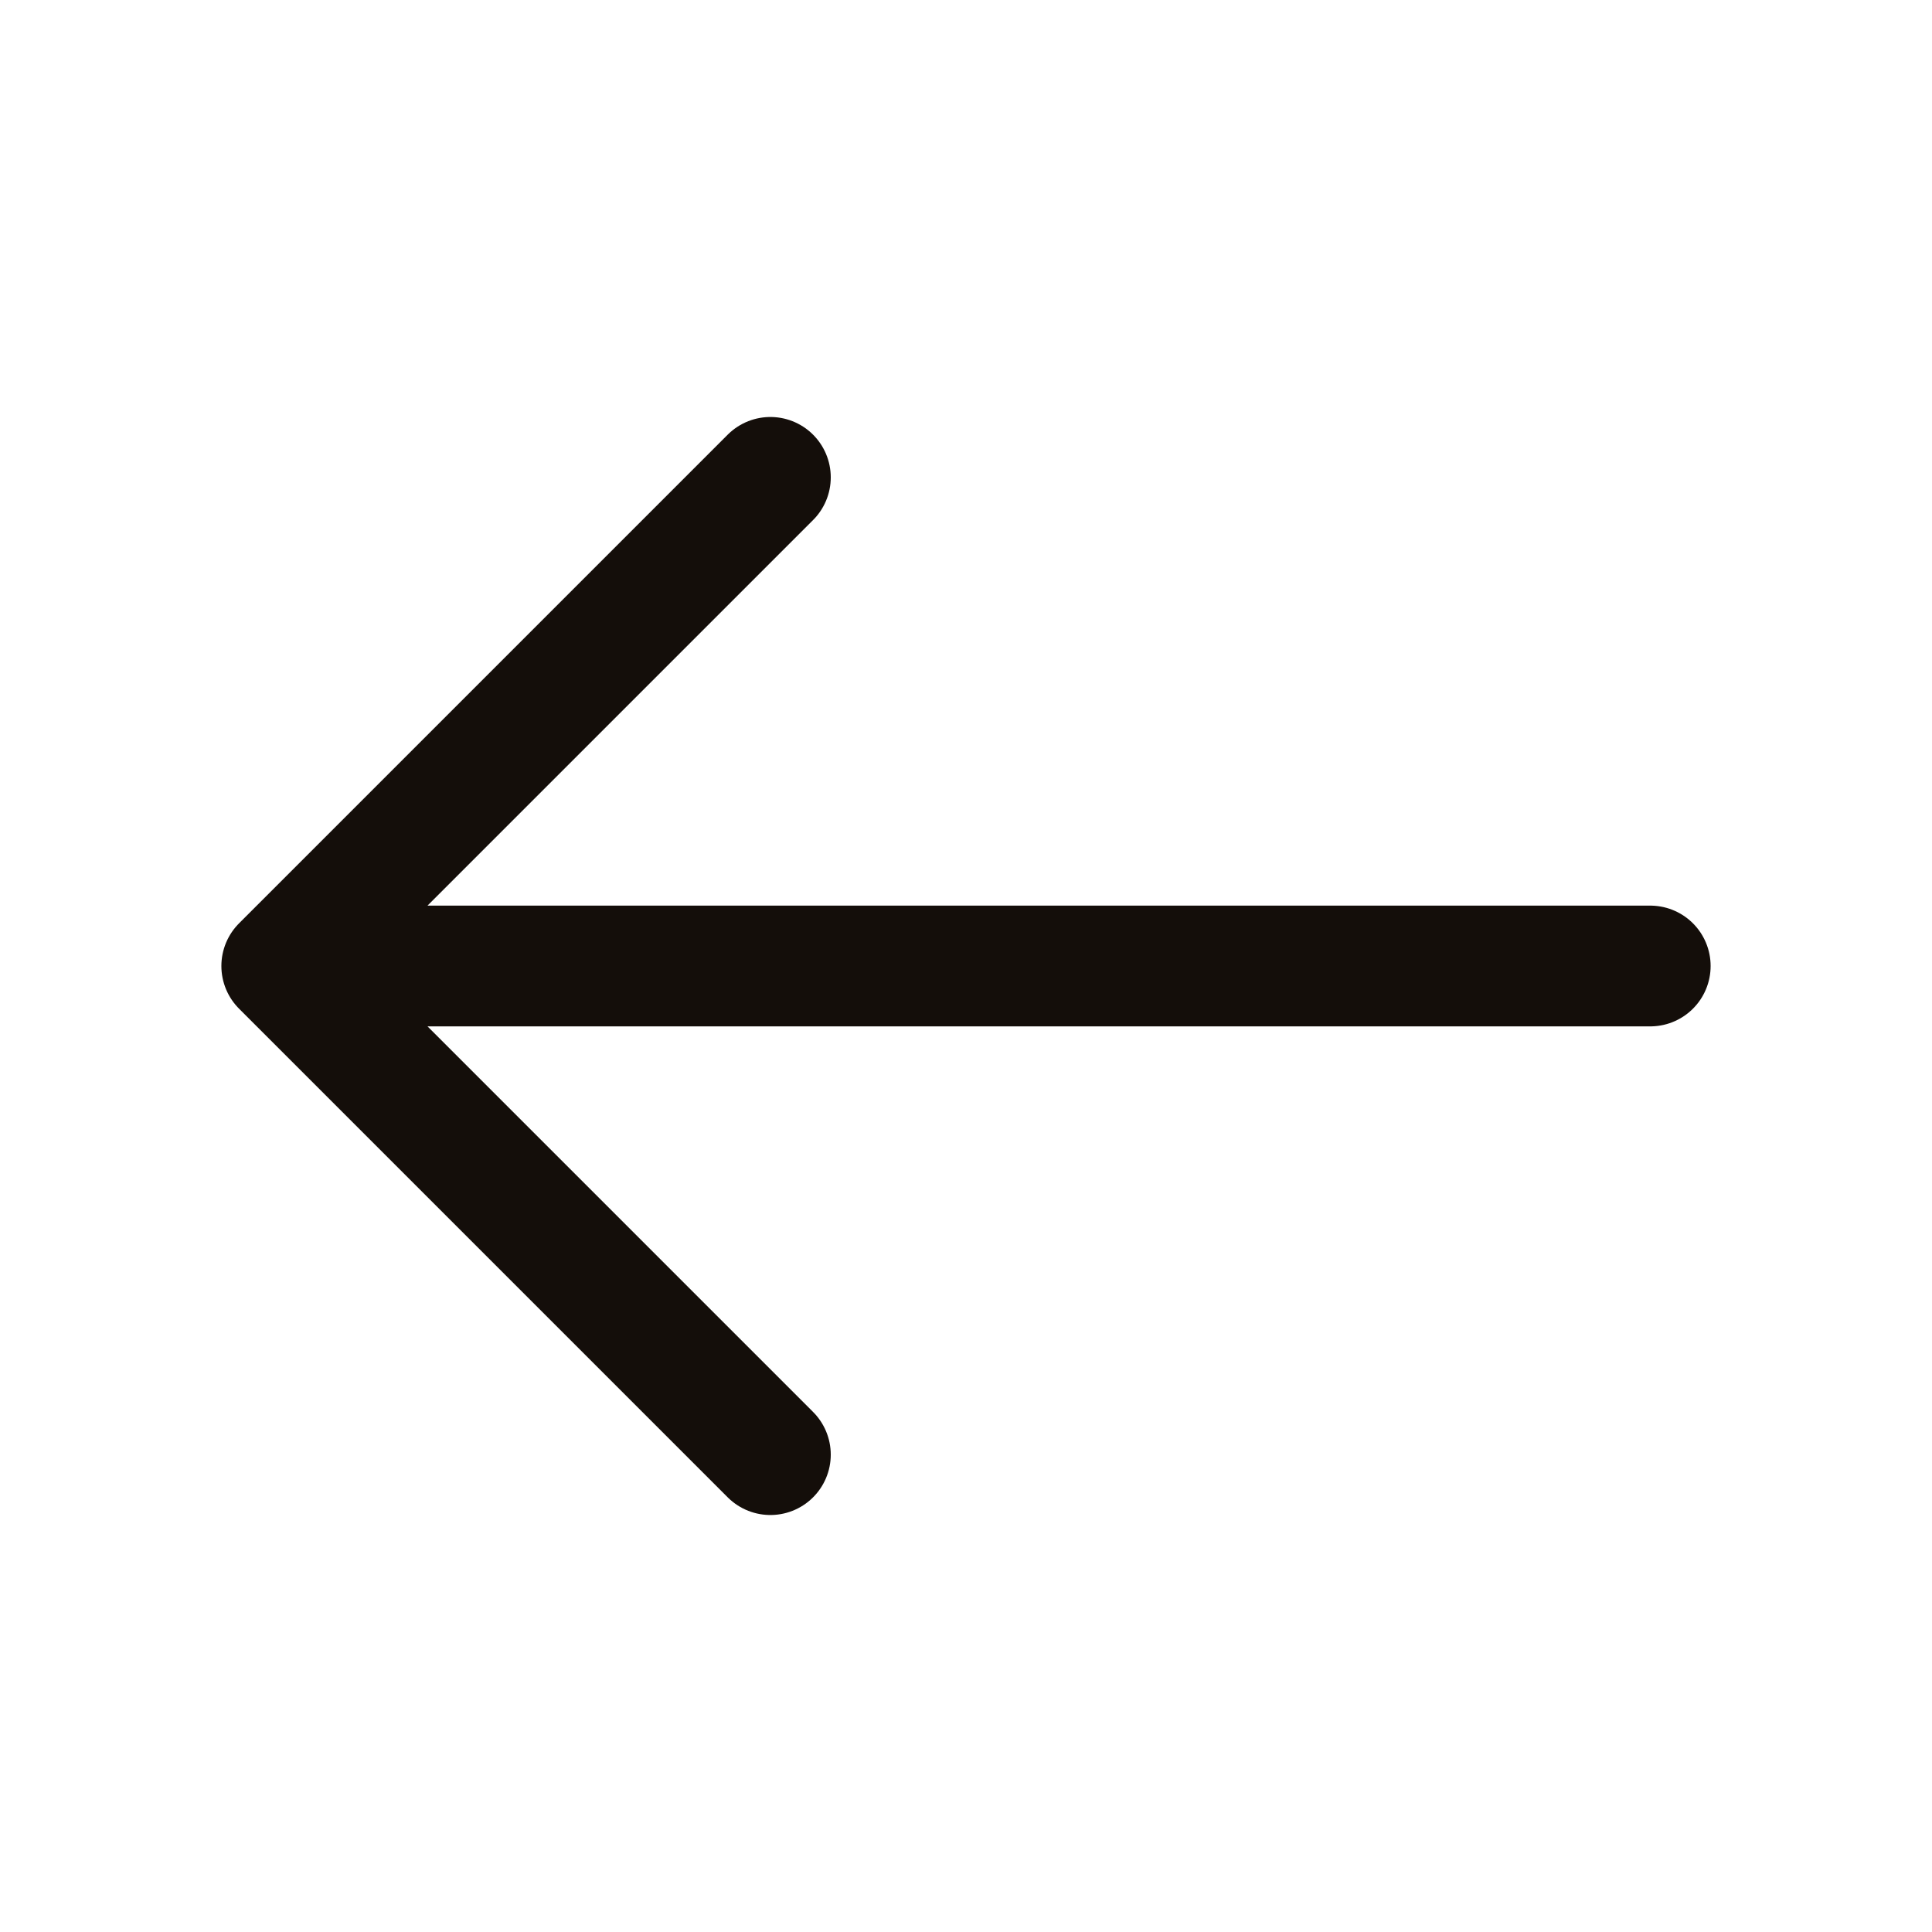 <svg width="24" height="24" fill="none" xmlns="http://www.w3.org/2000/svg"><path d="M9.57 5.93 3.5 12l6.07 6.07M20.5 12H3.67" stroke="#140E0A" stroke-width="1.5" stroke-miterlimit="10" stroke-linecap="round" stroke-linejoin="round"/></svg>